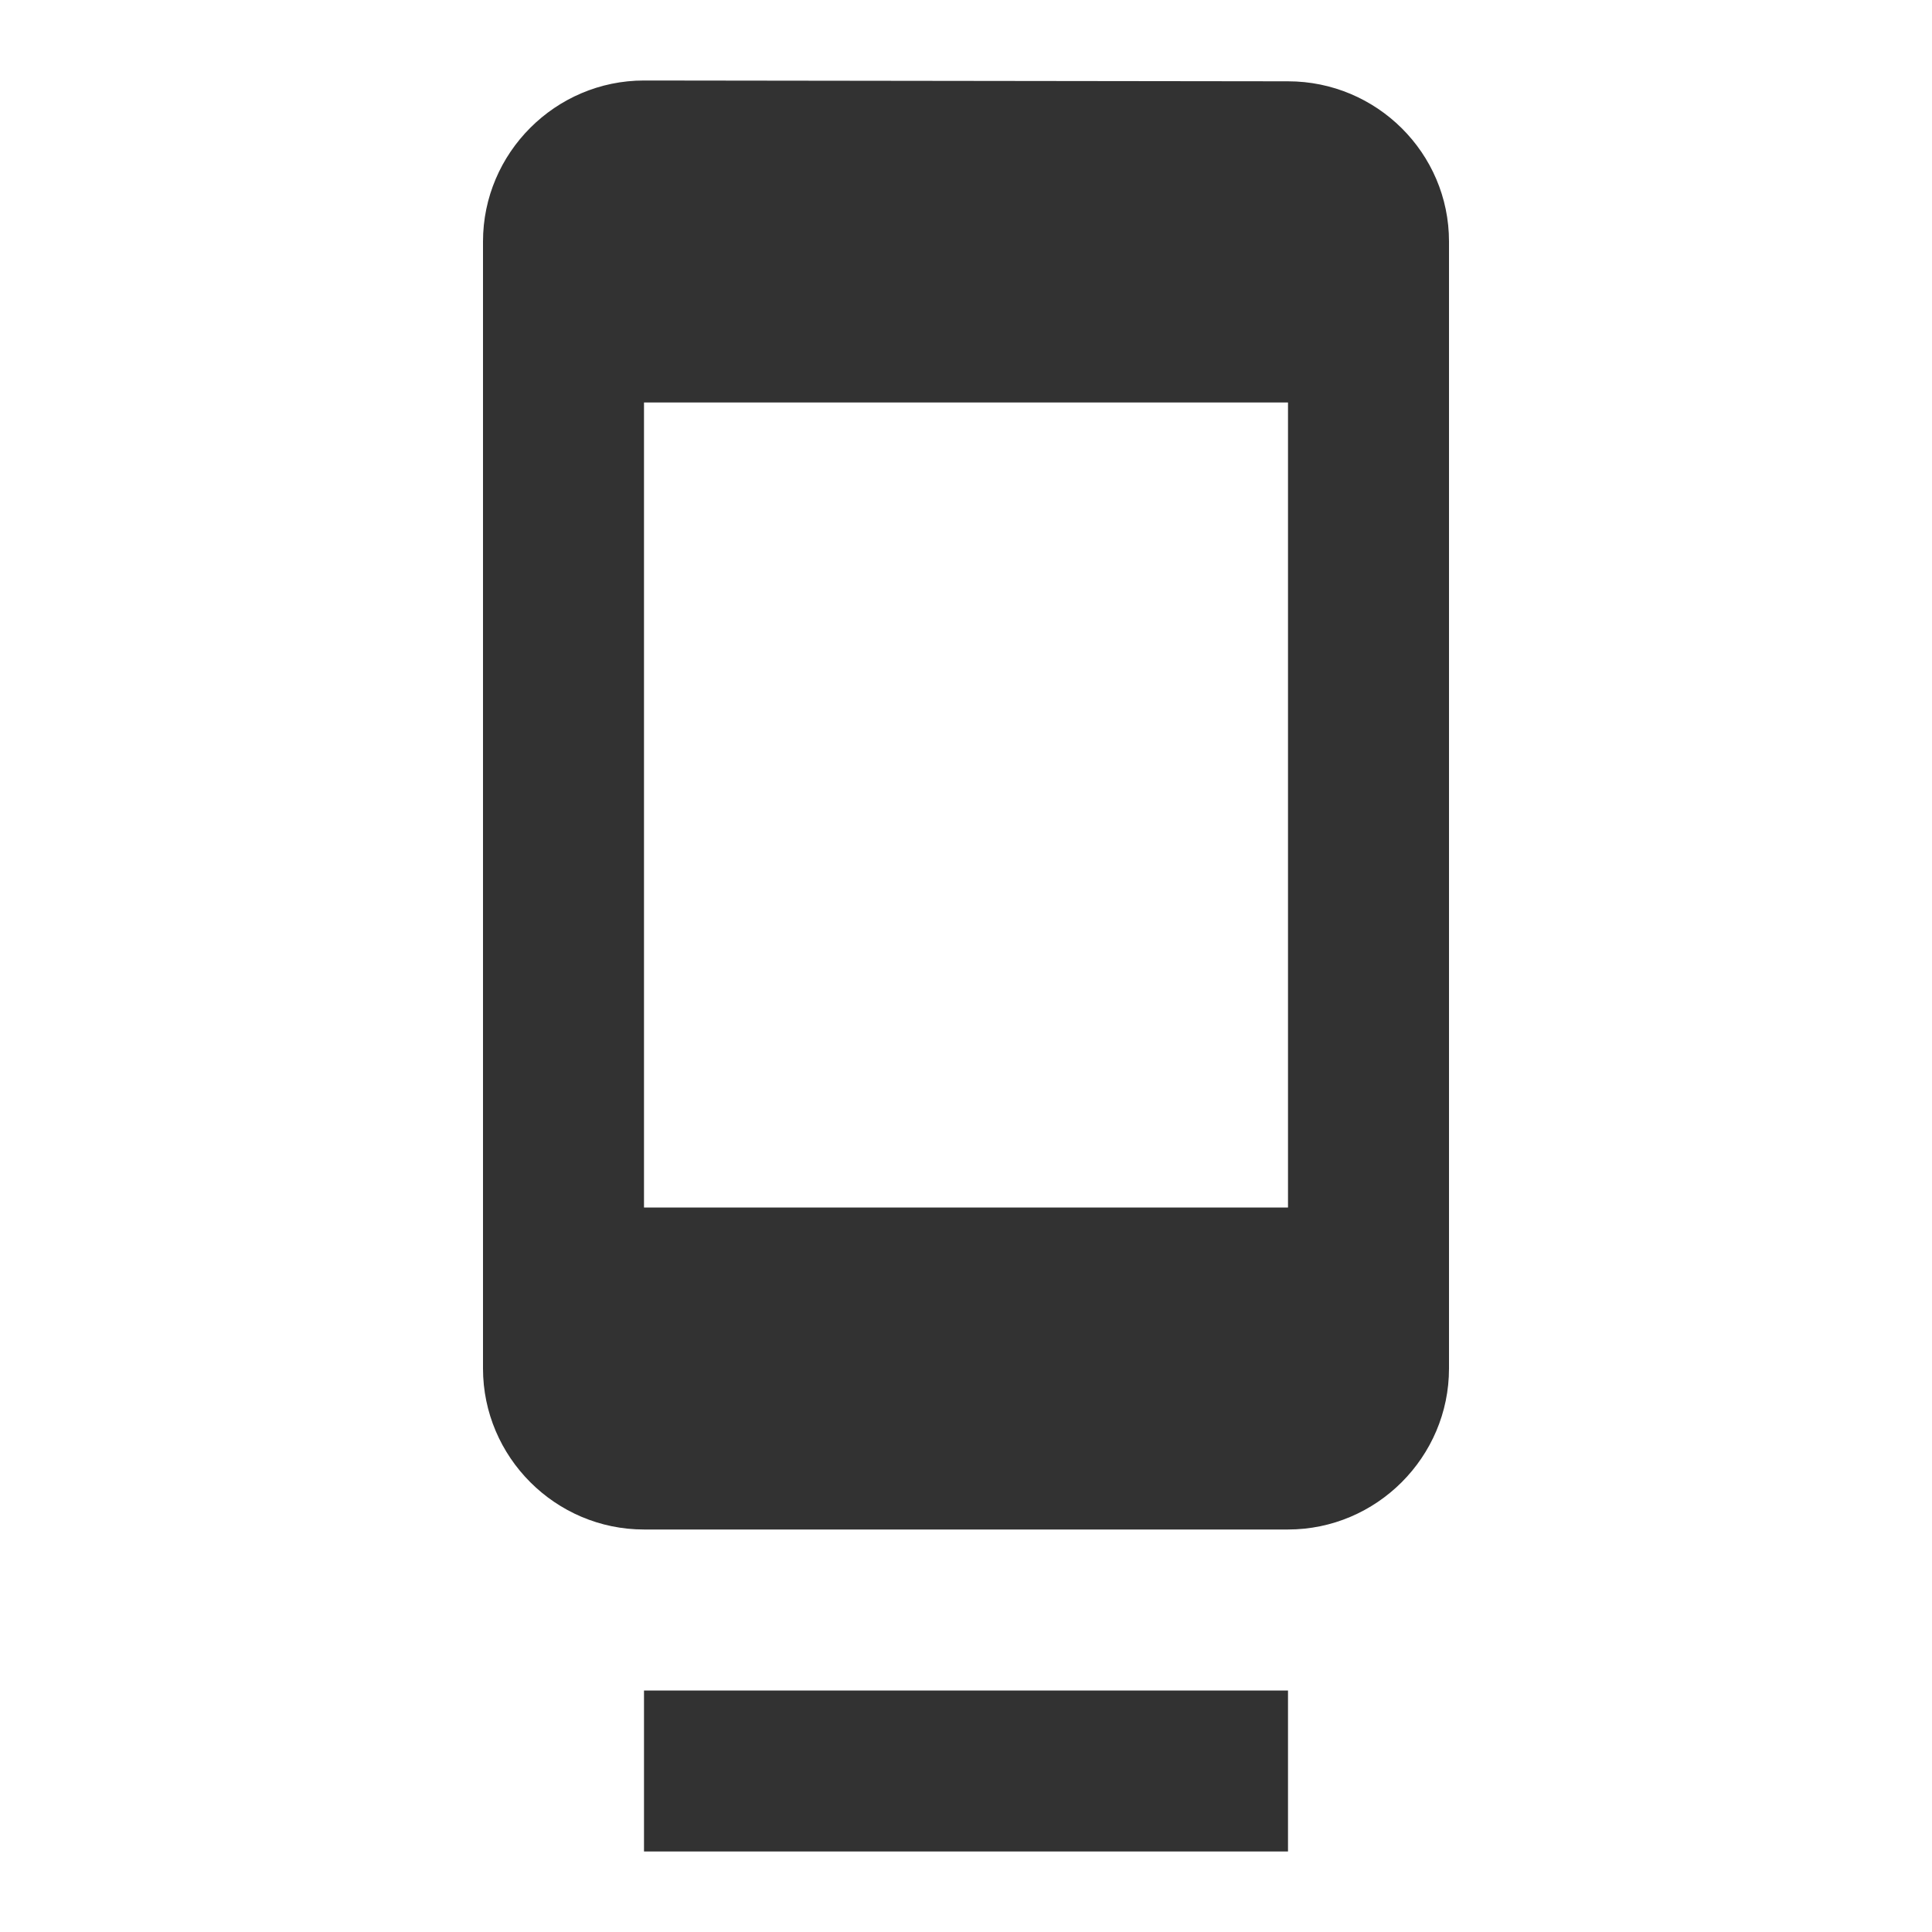 <svg width="24" height="24" viewBox="0 0 24 24" fill="none" xmlns="http://www.w3.org/2000/svg">
<g clip-path="url(#clip0_186_3124)">
<path d="M8 23H16V21H8V23ZM16 1.01L8 1C6.9 1 6 1.9 6 3V17C6 18.1 6.9 19 8 19H16C17.1 19 18 18.1 18 17V3C18 1.9 17.1 1.01 16 1.01ZM16 15H8V5H16V15Z" fill="#323232"/>
</g>
<defs>
<clipPath id="clip0_186_3124">
<rect width="24" height="24" fill="white"/>
</clipPath>
</defs>
</svg>
